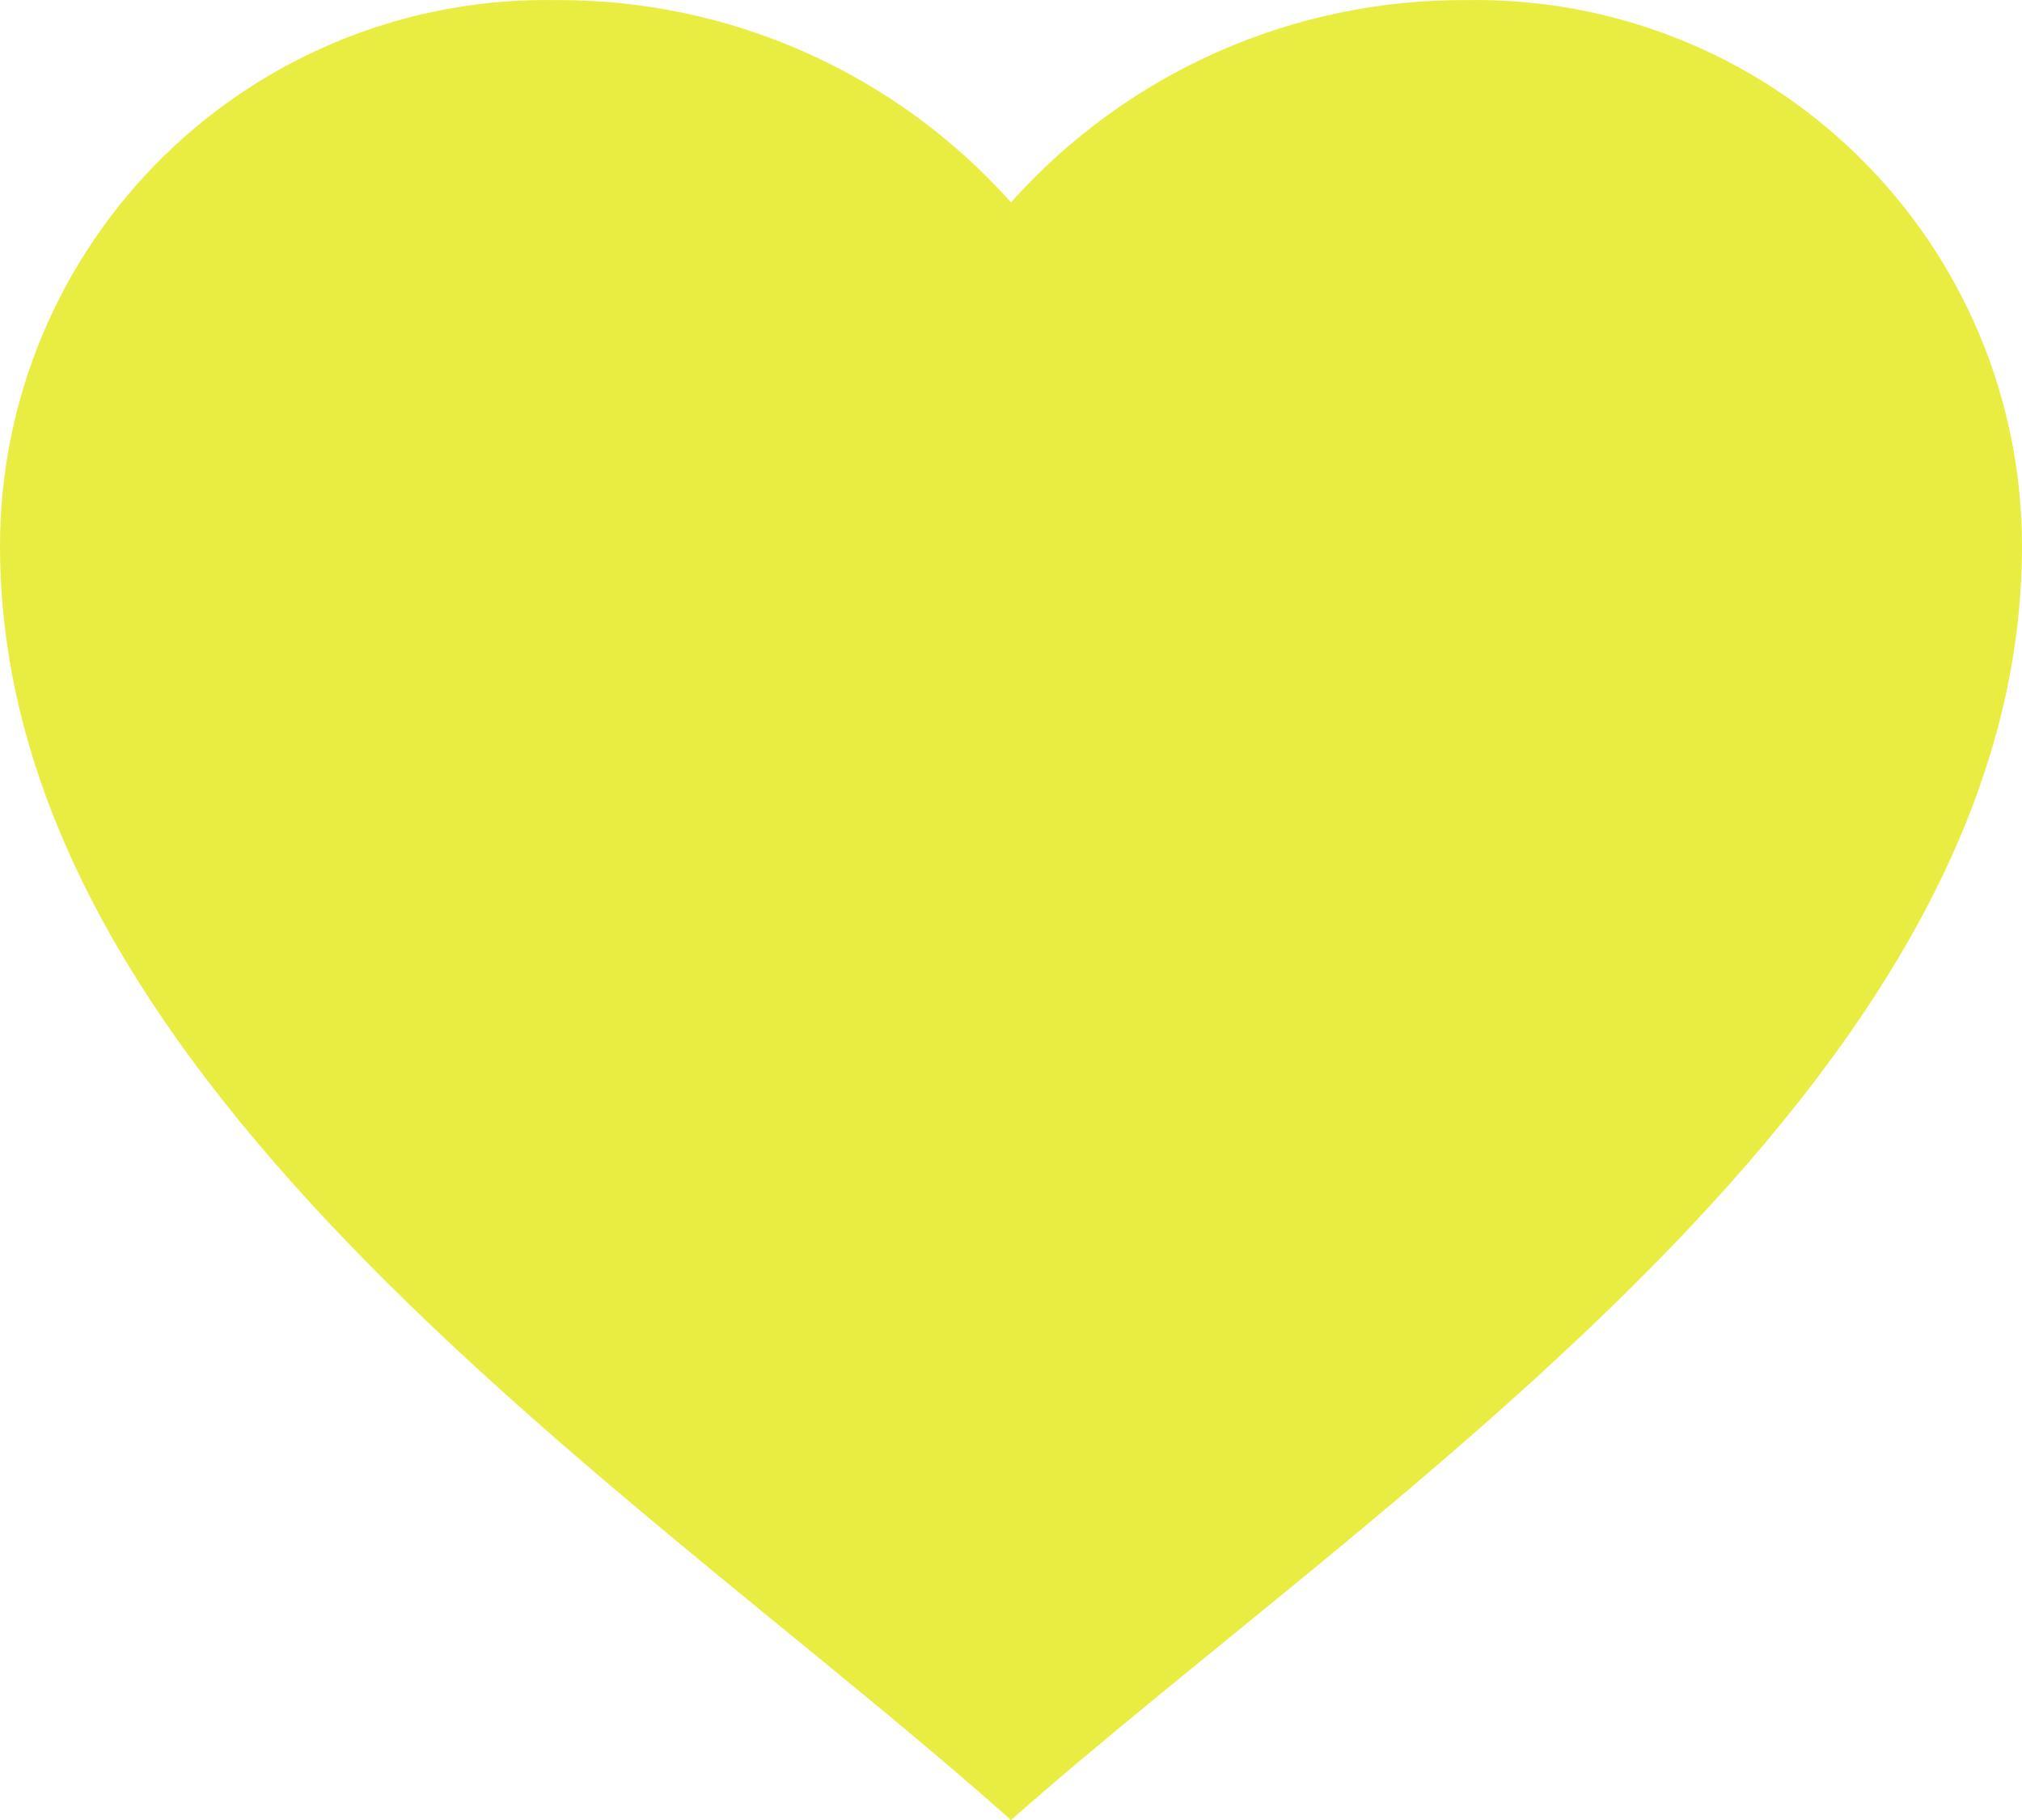 <svg width="20" height="18" viewBox="0 0 20 18" fill="none" xmlns="http://www.w3.org/2000/svg">
<path d="M7.94048e-08 5.401C-0 4.683 0.143 3.973 0.42 3.311C0.698 2.649 1.105 2.05 1.617 1.547C2.129 1.044 2.736 0.648 3.403 0.383C4.07 0.117 4.782 -0.012 5.5 0.001C6.349 -0.004 7.189 0.172 7.965 0.517C8.741 0.862 9.434 1.368 10 2.001C10.566 1.368 11.259 0.862 12.035 0.517C12.811 0.172 13.651 -0.004 14.5 0.001C15.217 -0.012 15.931 0.117 16.597 0.383C17.264 0.648 17.871 1.044 18.383 1.547C18.895 2.05 19.302 2.649 19.58 3.311C19.857 3.973 20 4.683 20 5.401C20 10.757 13.621 14.801 10 18.001C6.387 14.774 7.94048e-08 10.761 7.94048e-08 5.401Z" fill="#EAED41"/>
</svg>
